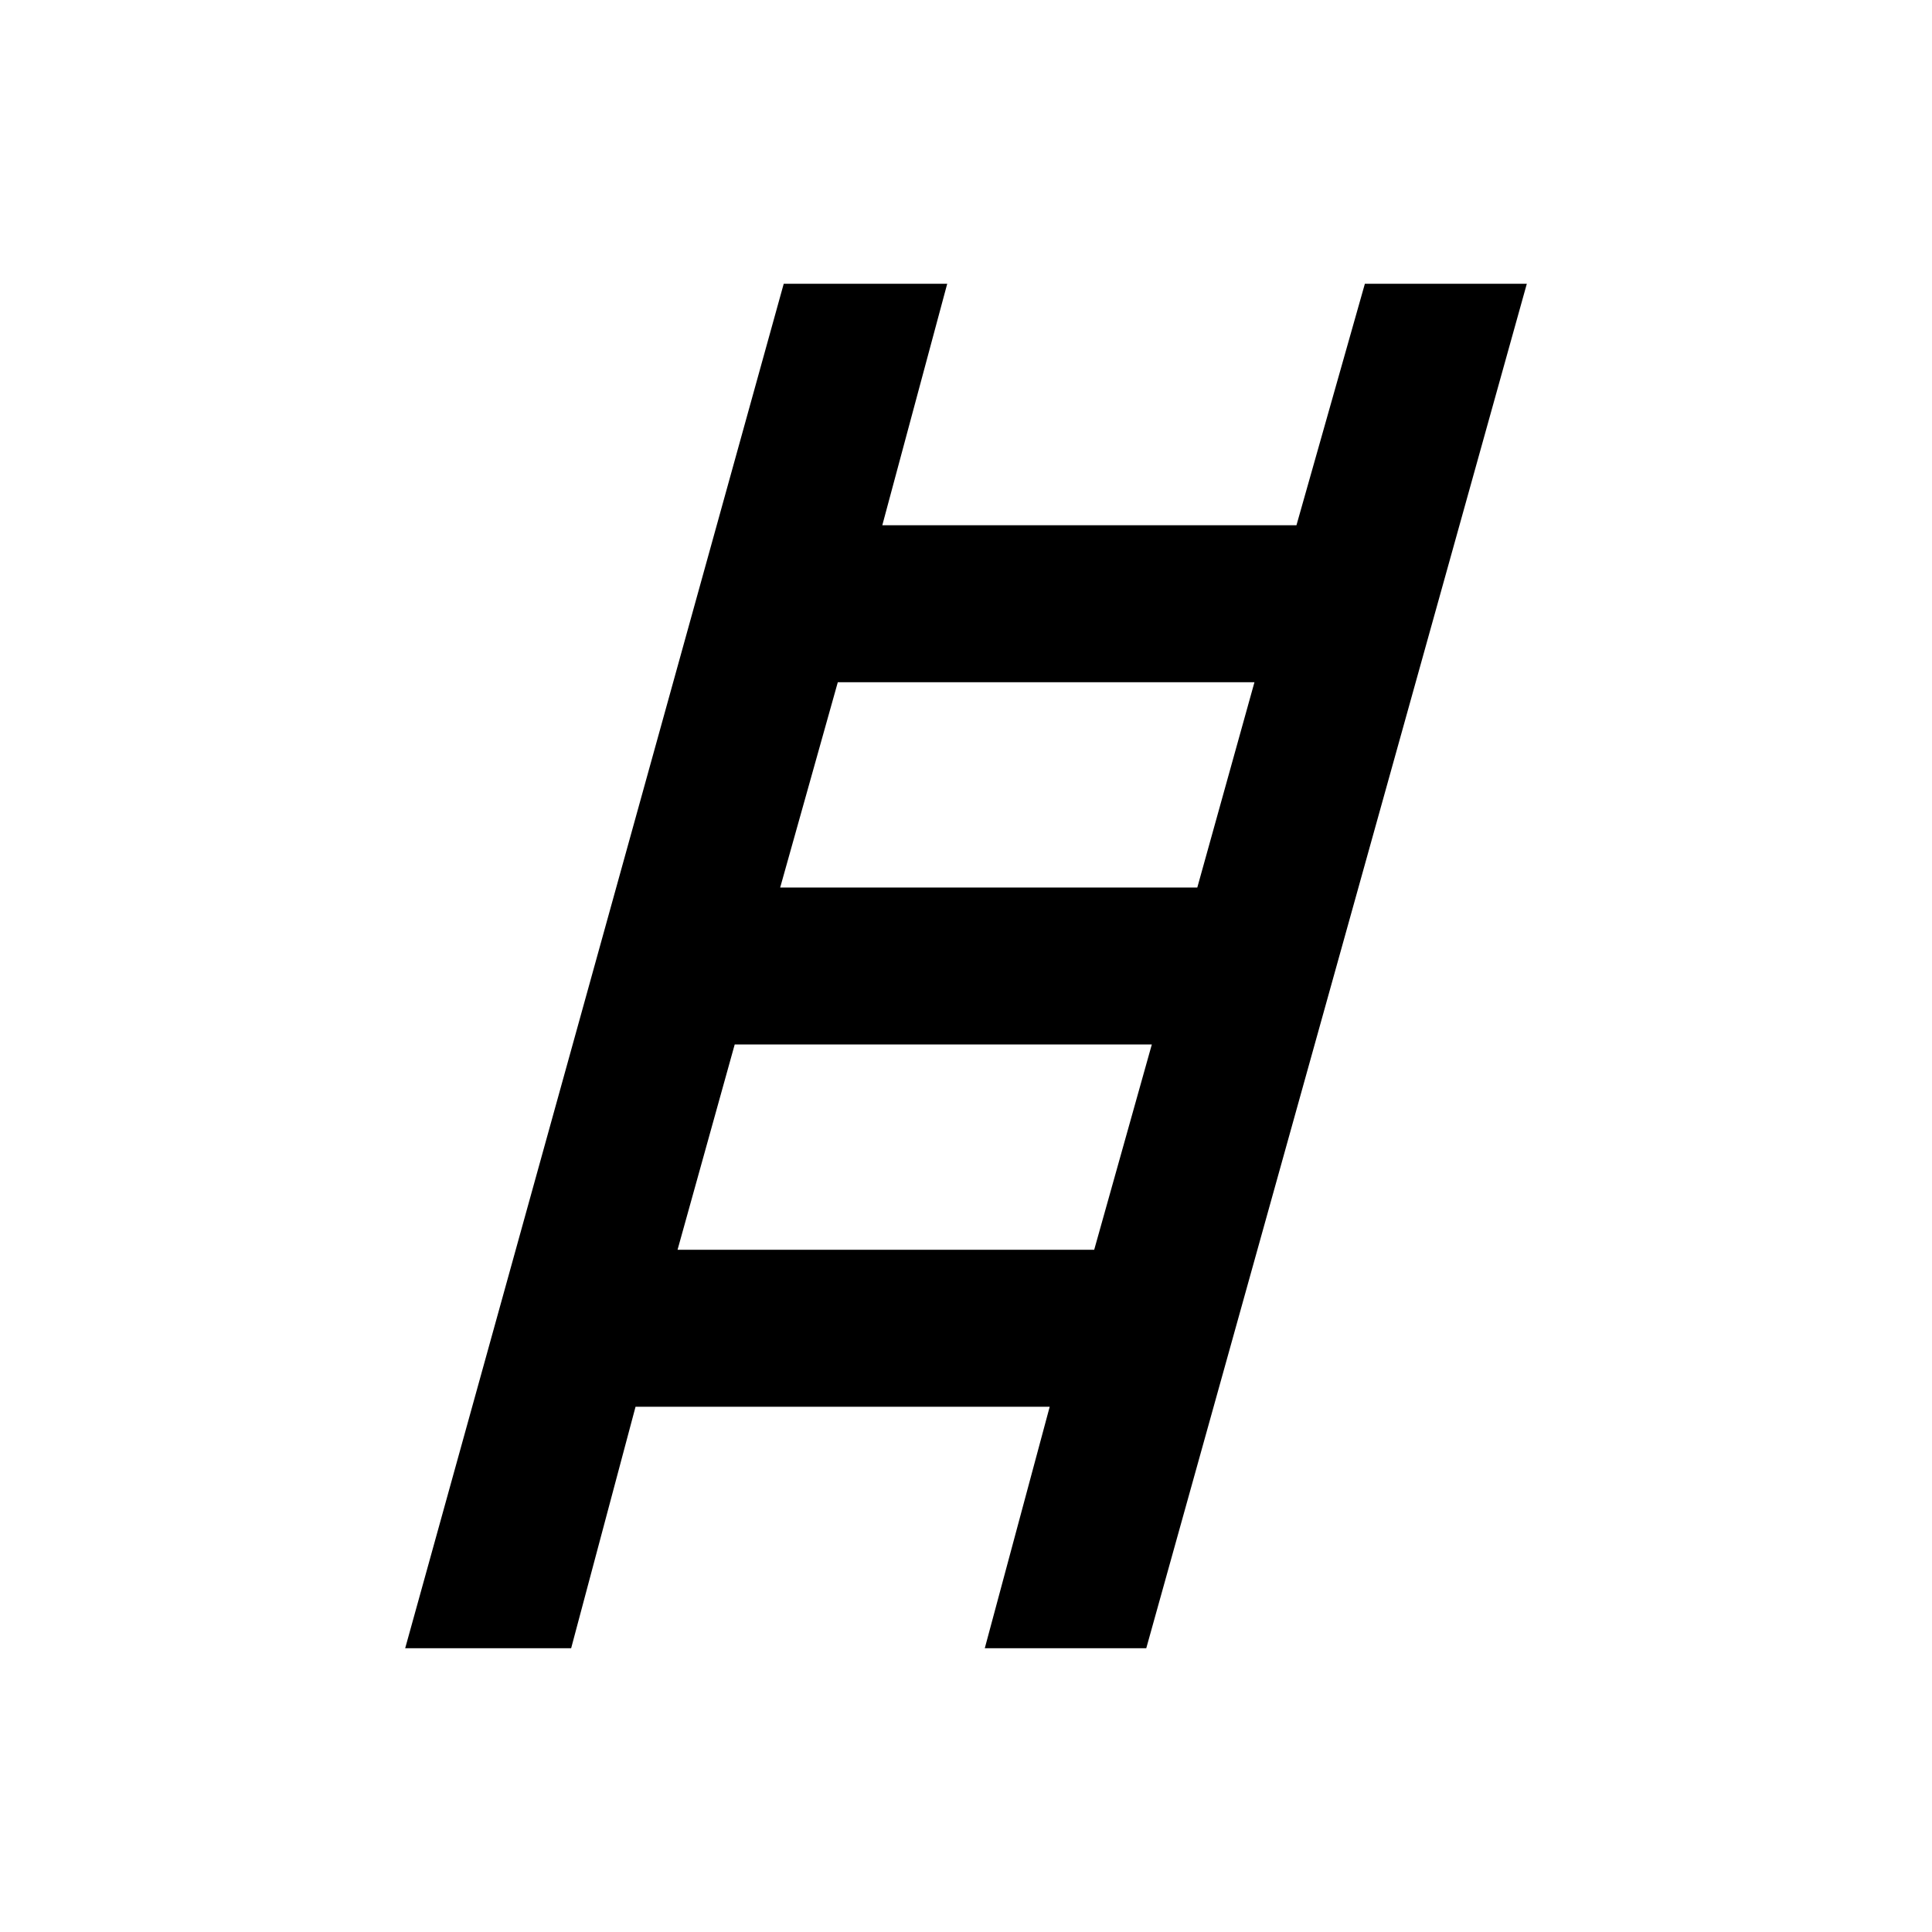 <svg xmlns="http://www.w3.org/2000/svg" height="20" viewBox="0 -960 960 960" width="20"><path d="m201.33-141 188.1-678h81.24l-32.26 120H644.2l34-120h80.47l-189.1 678h-80.24l32.26-120H315.8l-32 120h-82.47Zm186.34-378h207.26l28.4-102H416.3l-28.63 102Zm-51 180H543.7l28.63-102H365.07l-28.4 102Z"/></svg>